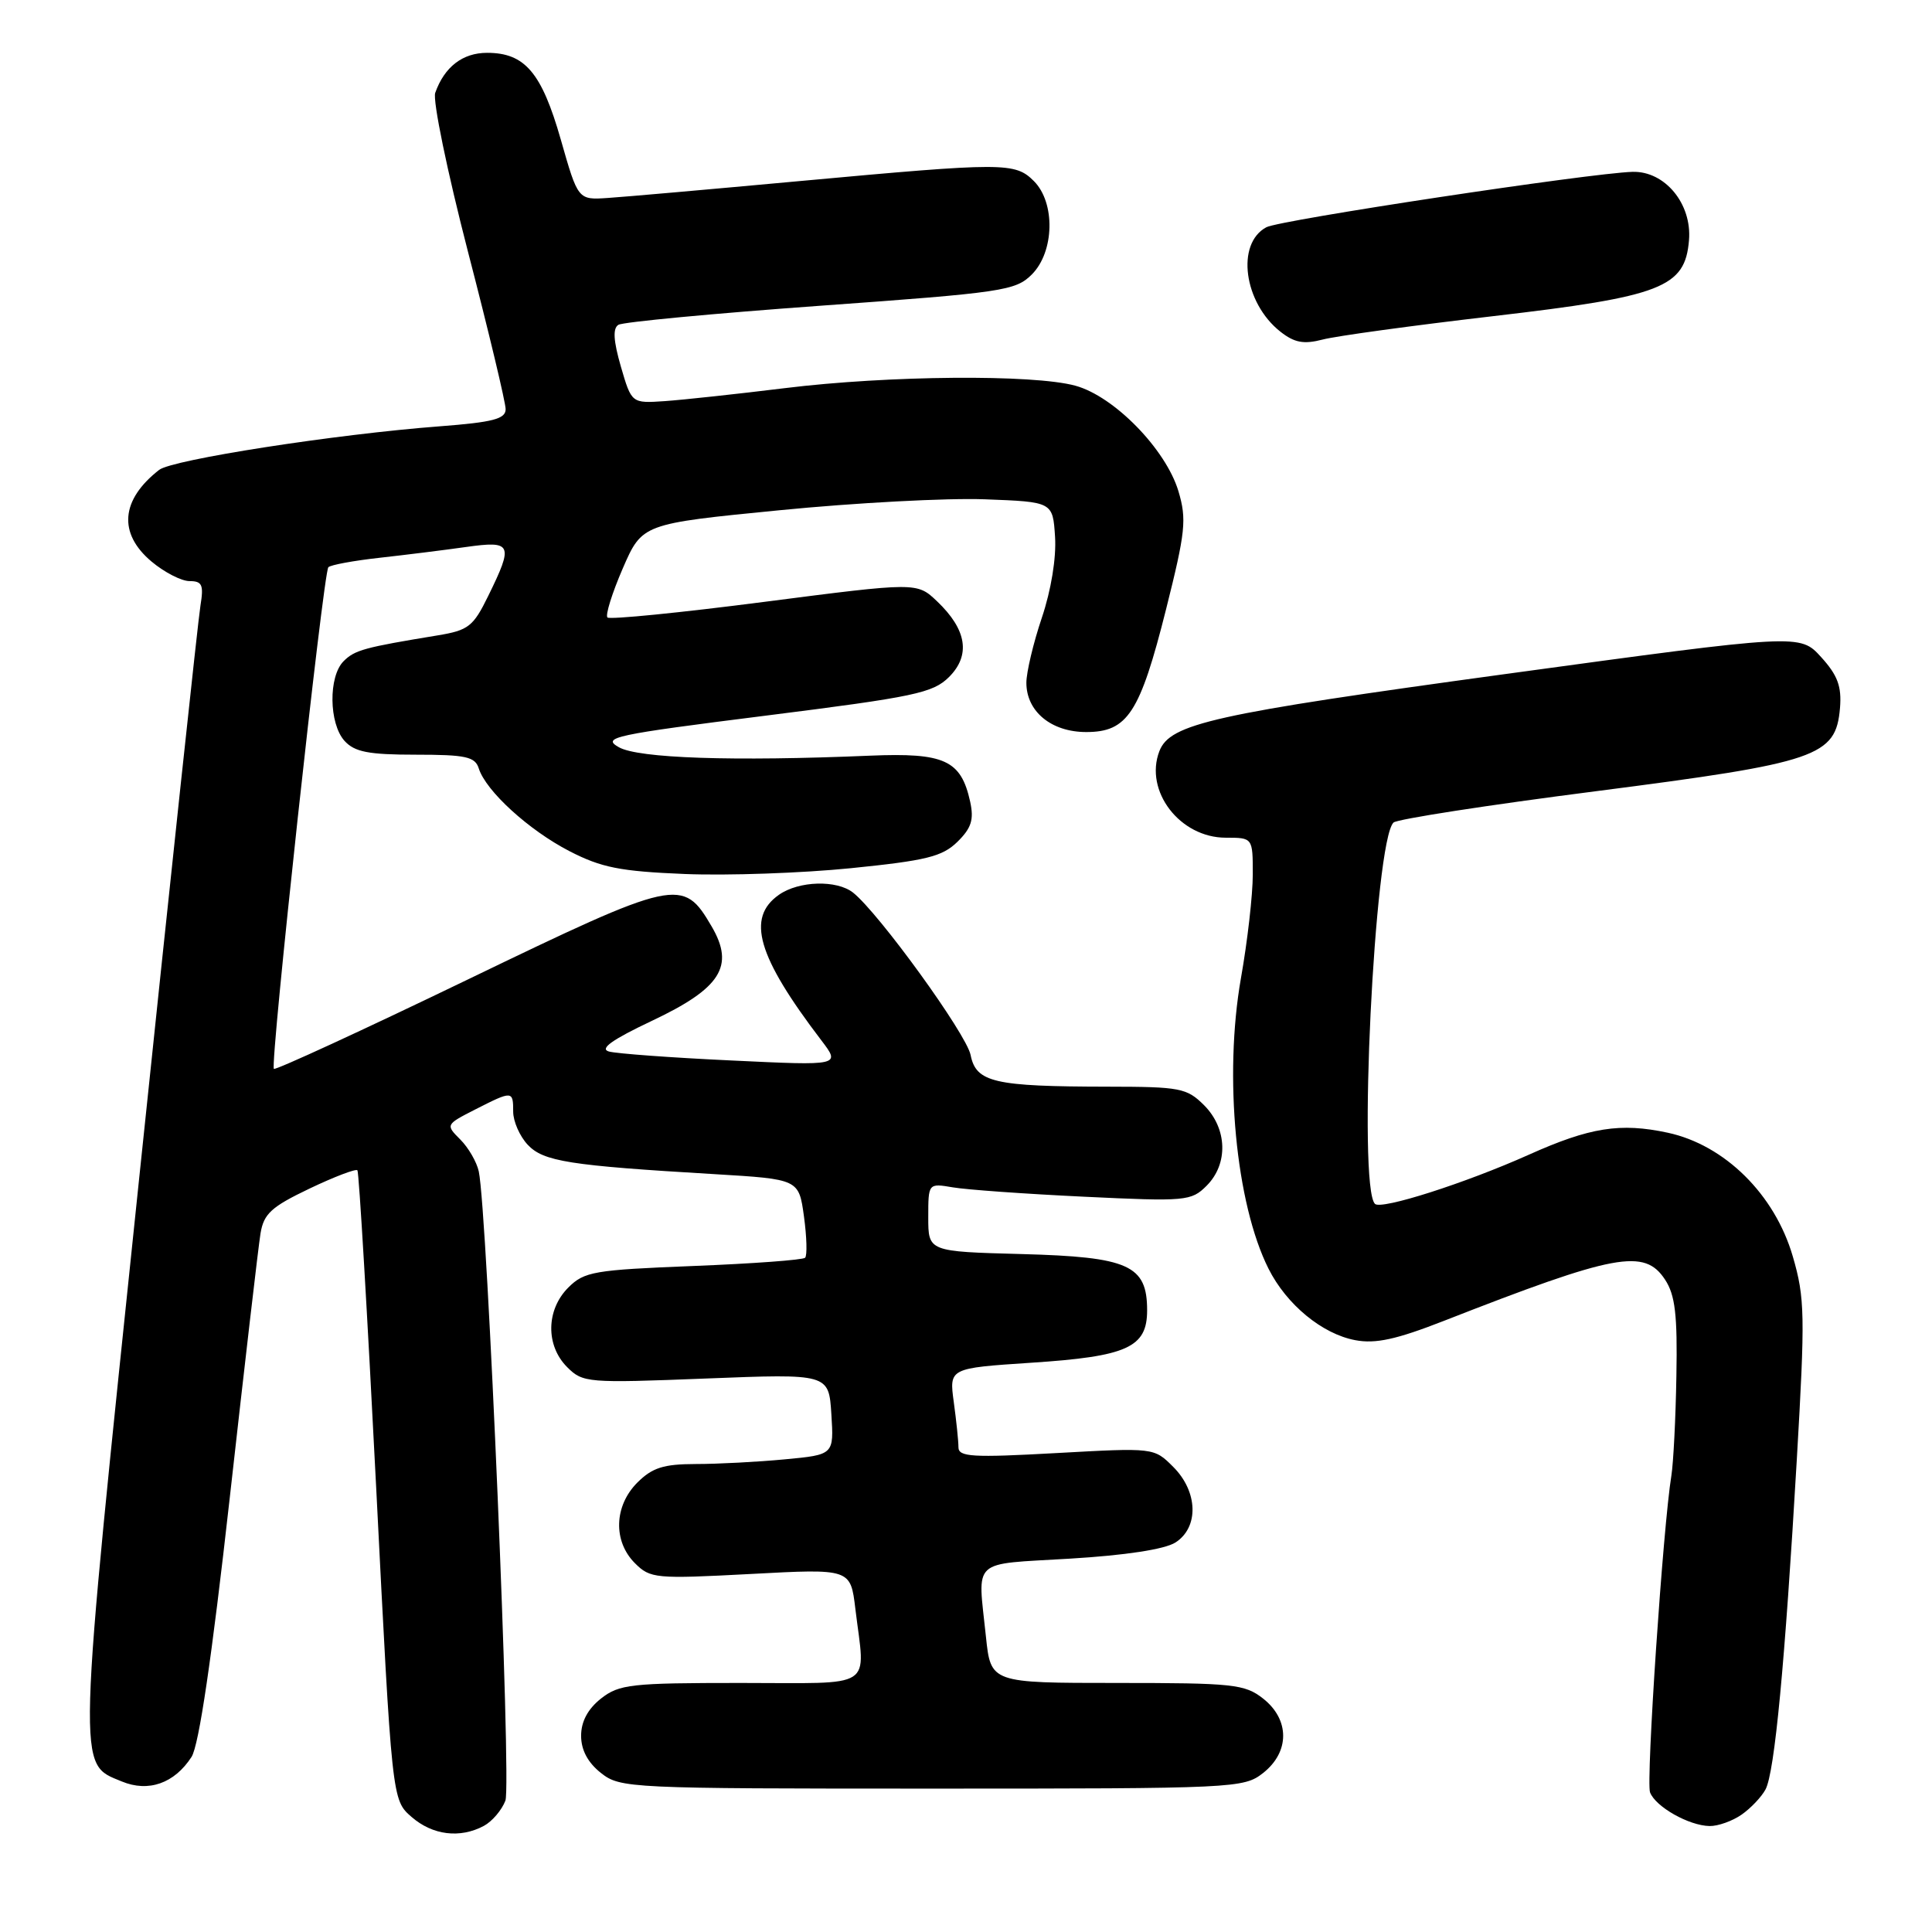 <?xml version="1.0" encoding="UTF-8" standalone="no"?>
<!DOCTYPE svg PUBLIC "-//W3C//DTD SVG 1.1//EN" "http://www.w3.org/Graphics/SVG/1.1/DTD/svg11.dtd" >
<svg xmlns="http://www.w3.org/2000/svg" xmlns:xlink="http://www.w3.org/1999/xlink" version="1.1" viewBox="0 0 256 256">
 <g >
 <path fill="currentColor"
d=" M 64.11 241.94 C 65.20 241.36 66.49 239.85 66.97 238.59 C 67.78 236.44 64.57 160.49 63.44 155.22 C 63.17 153.97 62.07 152.07 60.99 150.99 C 59.04 149.04 59.05 149.01 62.97 147.01 C 67.91 144.50 68.00 144.50 68.00 147.31 C 68.00 148.58 68.86 150.54 69.91 151.67 C 71.99 153.90 75.38 154.44 94.67 155.58 C 105.85 156.25 105.85 156.25 106.53 161.19 C 106.90 163.90 106.97 166.37 106.68 166.66 C 106.39 166.95 99.73 167.44 91.87 167.75 C 78.71 168.27 77.42 168.49 75.30 170.61 C 72.35 173.56 72.29 178.29 75.15 181.15 C 77.23 183.23 77.82 183.28 93.56 182.66 C 109.82 182.02 109.82 182.02 110.16 187.39 C 110.50 192.76 110.50 192.76 104.00 193.37 C 100.42 193.71 95.12 193.99 92.20 193.99 C 87.92 194.00 86.44 194.47 84.45 196.45 C 81.36 199.55 81.22 204.22 84.13 207.13 C 86.16 209.16 86.84 209.23 99.48 208.56 C 112.70 207.85 112.70 207.85 113.34 213.18 C 114.65 224.02 116.22 223.00 98.13 223.00 C 83.60 223.00 82.05 223.17 79.63 225.07 C 77.89 226.45 77.00 228.11 77.00 230.00 C 77.00 231.89 77.89 233.55 79.63 234.93 C 82.20 236.95 83.30 237.00 123.50 237.00 C 163.70 237.00 164.80 236.95 167.37 234.93 C 170.91 232.14 170.91 227.86 167.37 225.07 C 164.94 223.16 163.41 223.00 148.01 223.00 C 131.28 223.00 131.28 223.00 130.64 216.85 C 129.55 206.37 128.51 207.33 141.75 206.53 C 149.14 206.09 154.33 205.29 155.75 204.39 C 158.88 202.39 158.75 197.65 155.46 194.37 C 152.91 191.82 152.91 191.82 139.96 192.54 C 128.83 193.16 127.00 193.05 127.00 191.77 C 127.00 190.95 126.72 188.26 126.38 185.78 C 125.77 181.29 125.77 181.29 136.63 180.57 C 149.36 179.74 152.00 178.55 152.00 173.63 C 152.00 167.64 149.57 166.55 135.40 166.17 C 123.00 165.84 123.00 165.84 123.00 161.31 C 123.00 156.78 123.00 156.78 126.25 157.33 C 128.04 157.64 135.86 158.20 143.63 158.57 C 157.16 159.22 157.85 159.15 159.88 157.12 C 162.78 154.22 162.63 149.54 159.55 146.45 C 157.26 144.17 156.39 144.00 146.80 143.99 C 131.70 143.97 129.34 143.43 128.61 139.79 C 128.05 137.00 116.46 121.00 113.04 118.28 C 110.88 116.57 105.86 116.71 103.22 118.56 C 98.86 121.61 100.34 126.71 108.83 137.85 C 111.39 141.21 111.39 141.21 96.95 140.52 C 89.00 140.15 81.68 139.61 80.68 139.33 C 79.41 138.97 81.11 137.76 86.37 135.27 C 95.52 130.95 97.37 128.03 94.31 122.78 C 90.48 116.23 89.77 116.38 61.90 129.83 C 48.02 136.53 36.50 141.83 36.29 141.63 C 35.75 141.09 42.84 75.83 43.51 75.16 C 43.82 74.85 46.87 74.29 50.29 73.91 C 53.70 73.53 58.86 72.89 61.75 72.48 C 67.86 71.62 68.07 72.08 64.69 78.97 C 62.71 83.02 62.07 83.52 58.00 84.19 C 48.26 85.79 47.01 86.13 45.53 87.61 C 43.50 89.64 43.58 95.87 45.65 98.17 C 46.99 99.64 48.82 100.00 55.09 100.00 C 61.73 100.00 62.95 100.27 63.44 101.82 C 64.39 104.82 70.07 110.00 75.45 112.78 C 79.68 114.96 82.17 115.46 90.75 115.81 C 96.39 116.04 106.29 115.69 112.75 115.04 C 122.74 114.03 124.85 113.51 126.86 111.55 C 128.72 109.72 129.07 108.61 128.55 106.22 C 127.34 100.72 125.16 99.72 115.29 100.13 C 97.06 100.90 84.58 100.48 82.00 99.01 C 79.70 97.71 81.27 97.37 101.44 94.83 C 121.21 92.34 123.62 91.83 125.76 89.70 C 128.64 86.81 128.11 83.43 124.17 79.68 C 121.50 77.14 121.50 77.14 101.27 79.75 C 90.14 81.19 80.79 82.12 80.49 81.82 C 80.19 81.52 81.10 78.60 82.51 75.34 C 85.09 69.40 85.09 69.40 103.29 67.61 C 113.31 66.62 125.55 65.97 130.50 66.16 C 139.50 66.50 139.50 66.50 139.80 71.13 C 139.98 73.91 139.28 78.20 138.05 81.85 C 136.92 85.20 136.00 89.08 136.00 90.47 C 136.00 94.28 139.31 97.00 143.93 97.00 C 149.41 97.00 151.05 94.49 154.51 80.73 C 157.09 70.45 157.26 68.82 156.15 65.09 C 154.48 59.53 147.64 52.52 142.50 51.11 C 136.94 49.58 117.72 49.74 104.00 51.43 C 97.67 52.21 90.52 52.98 88.10 53.15 C 83.69 53.45 83.69 53.45 82.27 48.58 C 81.28 45.15 81.18 43.51 81.94 43.04 C 82.53 42.67 94.59 41.53 108.73 40.51 C 132.89 38.77 134.57 38.52 136.72 36.37 C 139.72 33.37 139.86 26.86 137.00 24.00 C 134.50 21.50 133.10 21.50 106.00 23.99 C 94.17 25.08 82.72 26.09 80.55 26.23 C 76.59 26.50 76.59 26.50 74.31 18.50 C 71.77 9.61 69.55 7.00 64.54 7.00 C 61.30 7.00 58.89 8.86 57.67 12.30 C 57.31 13.29 59.27 22.76 62.01 33.36 C 64.76 43.95 67.00 53.34 67.00 54.22 C 67.00 55.51 65.33 55.95 58.25 56.49 C 44.44 57.54 22.84 60.90 21.09 62.26 C 16.00 66.23 15.63 70.67 20.08 74.41 C 21.77 75.83 24.04 77.00 25.12 77.00 C 26.79 77.00 27.01 77.50 26.56 80.25 C 26.26 82.04 22.60 116.27 18.42 156.33 C 10.14 235.69 10.20 233.60 16.13 236.05 C 19.67 237.52 23.11 236.31 25.38 232.80 C 26.36 231.27 28.06 219.75 30.44 198.50 C 32.41 180.90 34.24 165.12 34.52 163.43 C 34.95 160.83 35.95 159.91 41.00 157.50 C 44.29 155.93 47.15 154.84 47.36 155.07 C 47.57 155.31 48.68 174.18 49.84 197.00 C 51.94 238.50 51.94 238.50 54.53 240.75 C 57.32 243.18 60.95 243.63 64.11 241.94 Z  M 230.77 240.45 C 231.99 239.60 233.42 238.09 233.94 237.11 C 235.15 234.86 236.51 220.45 238.08 193.50 C 239.20 174.27 239.16 172.00 237.56 166.50 C 235.18 158.28 228.53 151.71 220.98 150.09 C 214.70 148.74 210.66 149.38 202.57 153.01 C 194.15 156.78 183.01 160.34 182.19 159.52 C 179.89 157.24 182.12 111.41 184.65 108.99 C 185.12 108.54 197.19 106.67 211.47 104.84 C 240.91 101.05 243.26 100.25 243.81 93.80 C 244.04 90.95 243.50 89.48 241.31 87.07 C 238.50 83.98 238.50 83.98 199.50 89.31 C 160.67 94.62 155.03 95.88 153.62 99.54 C 151.60 104.82 156.35 111.00 162.42 111.00 C 166.00 111.00 166.00 111.00 166.00 115.87 C 166.00 118.55 165.30 124.73 164.43 129.62 C 162.15 142.60 163.75 159.48 168.09 168.12 C 170.48 172.87 175.20 176.76 179.58 177.58 C 182.27 178.09 185.03 177.48 191.30 175.03 C 214.09 166.11 217.90 165.40 220.63 169.56 C 221.97 171.60 222.28 174.24 222.13 182.31 C 222.04 187.92 221.73 193.85 221.47 195.50 C 220.36 202.29 218.09 236.06 218.64 237.50 C 219.37 239.41 223.78 241.91 226.53 241.96 C 227.64 241.98 229.55 241.30 230.77 240.45 Z  M 197.87 41.89 C 220.21 39.29 223.28 38.10 223.80 31.84 C 224.21 27.01 220.61 22.65 216.32 22.77 C 210.73 22.93 169.59 29.15 167.80 30.11 C 163.74 32.28 164.80 40.12 169.66 43.95 C 171.53 45.42 172.75 45.64 175.27 44.99 C 177.05 44.52 187.22 43.13 197.87 41.89 Z "/>
</g>
</svg>